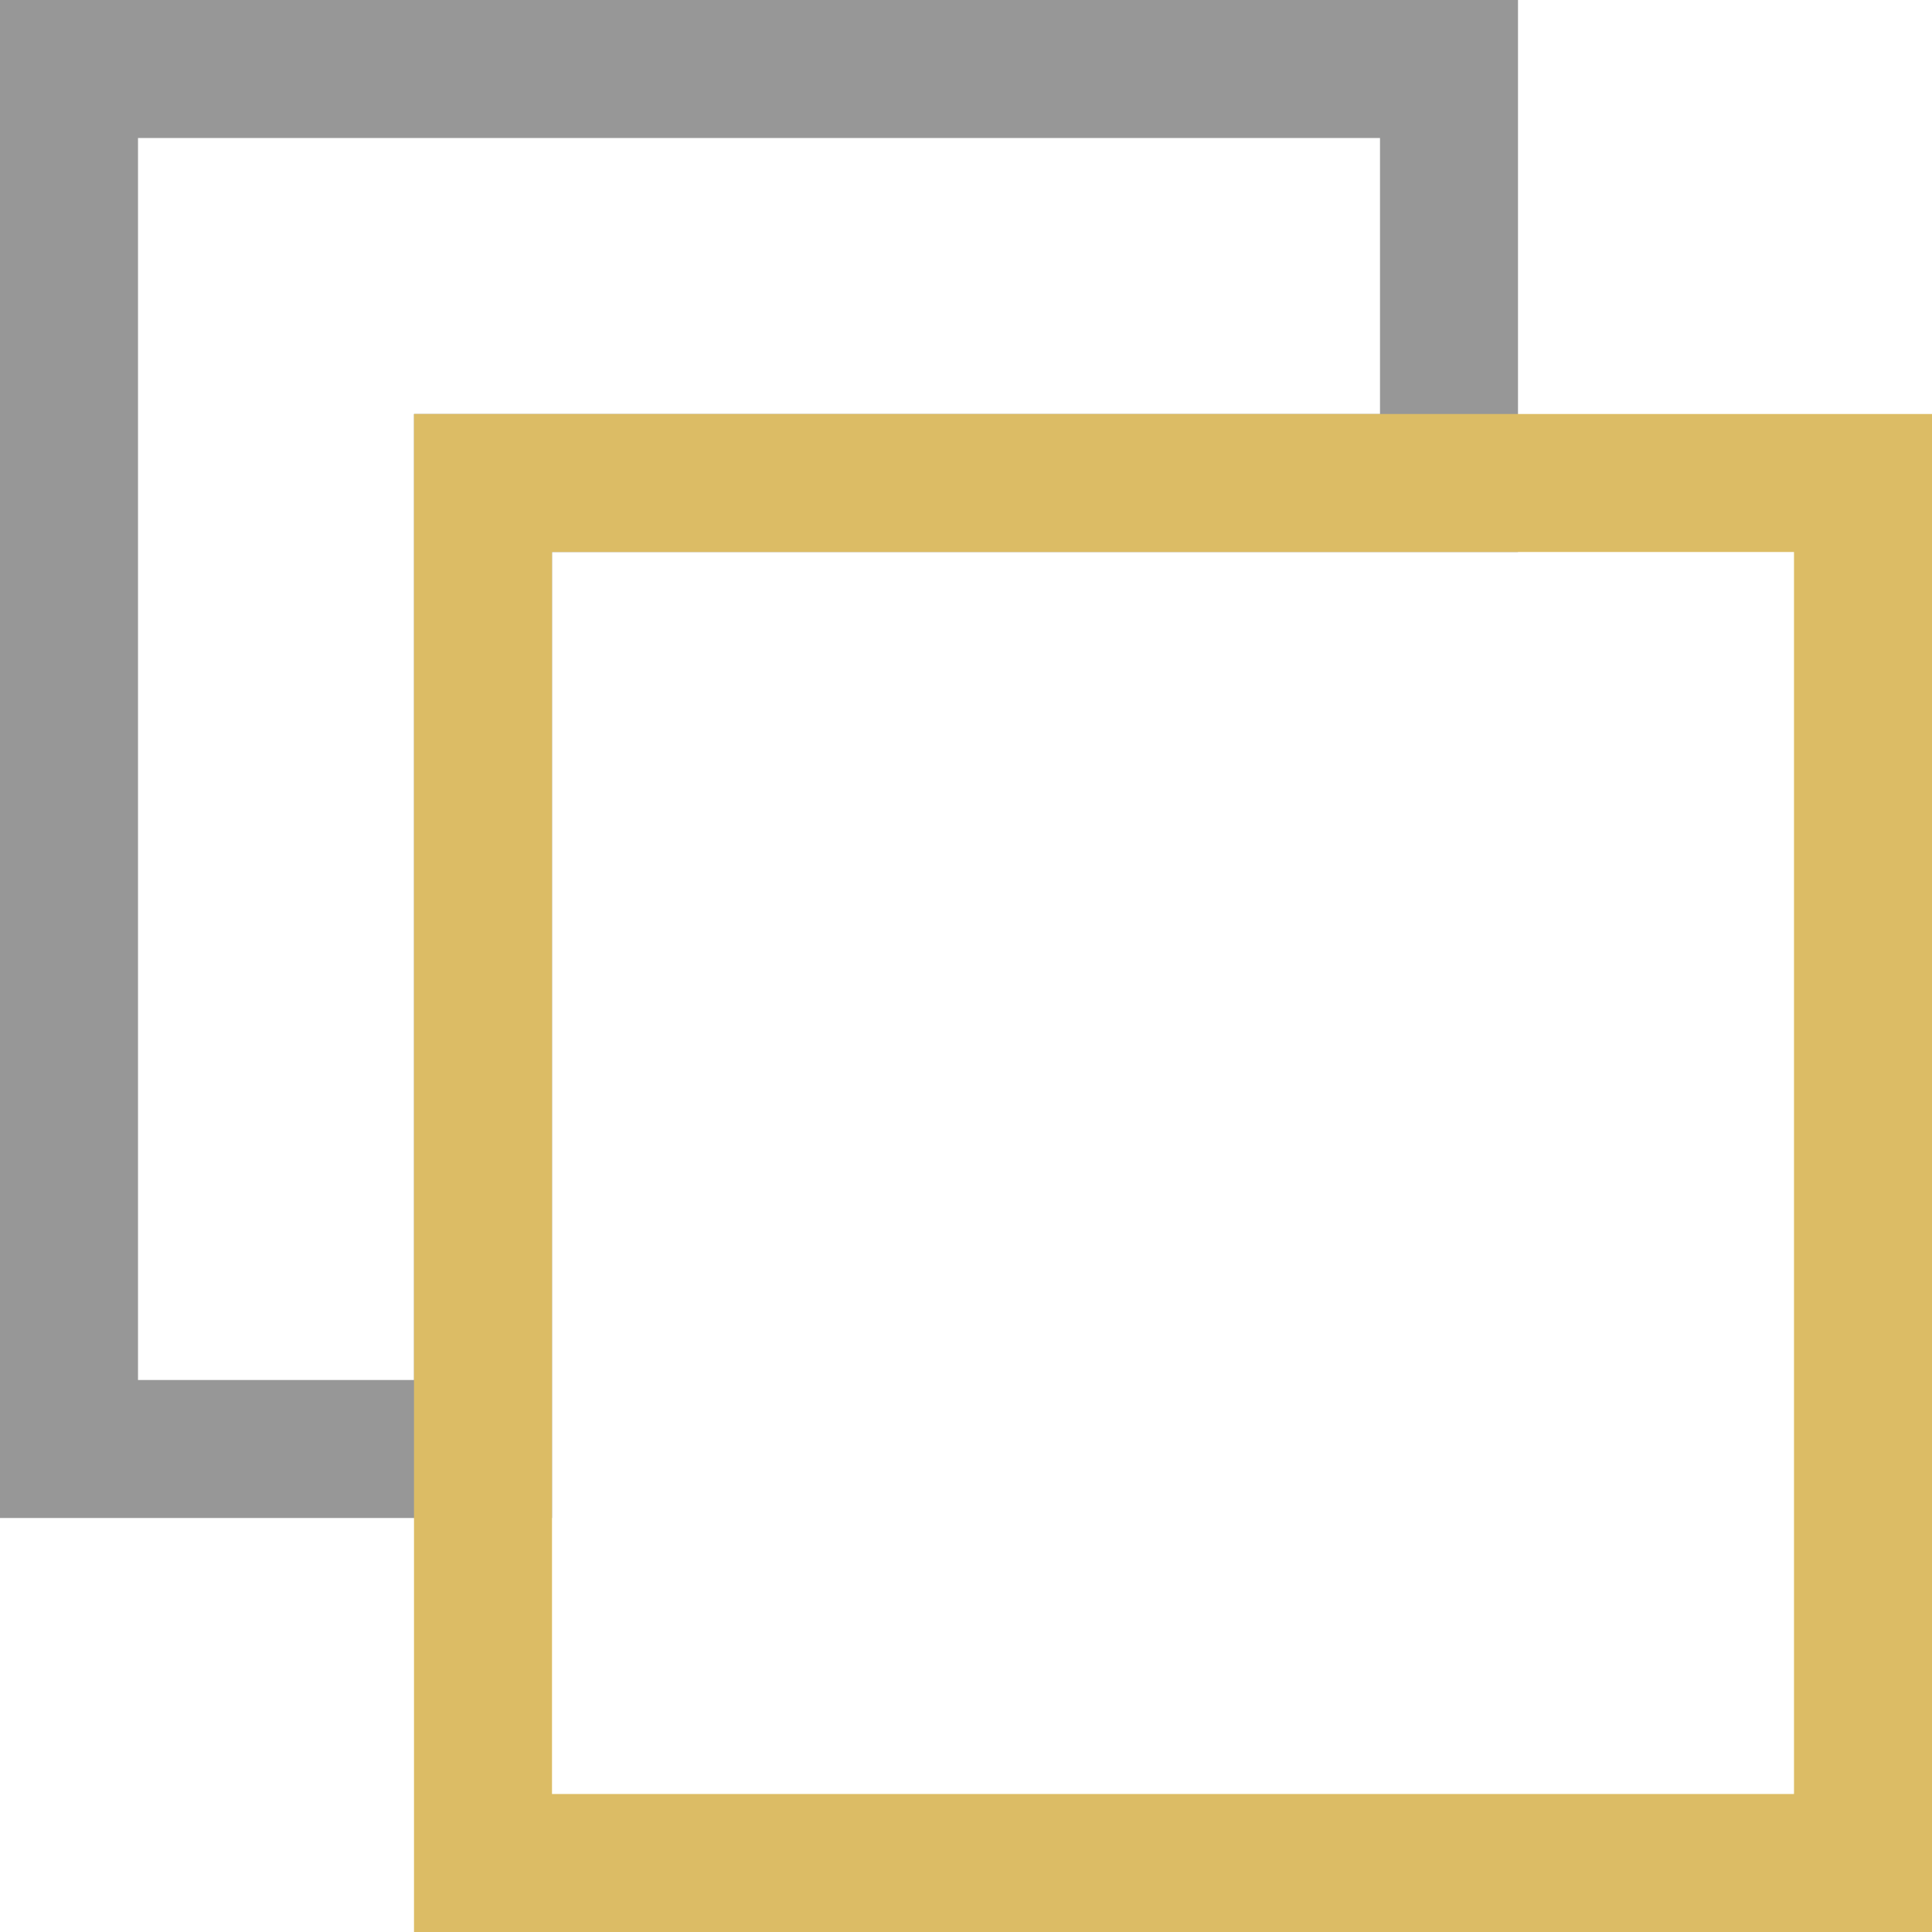 <?xml version="1.0" encoding="UTF-8"?>
<svg width="14px" height="14px" viewBox="0 0 14 14" version="1.1" xmlns="http://www.w3.org/2000/svg" xmlns:xlink="http://www.w3.org/1999/xlink">
    <!-- Generator: Sketch 54.1 (76490) - https://sketchapp.com -->
    <title>layout</title>
    <desc>Created with Sketch.</desc>
    <g id="CreatorStudio" stroke="none" stroke-width="1" fill="none" fill-rule="evenodd">
        <g id="13-CreatorStudio-/-02-Workspace-/-02_01_EditorPage" transform="translate(-188, -88)">
            <g id="Group-5" transform="translate(0, 80)">
                <g id="layout" transform="translate(185, 5)">
                    <rect id="Rectangle-Copy-9" x="0" y="0" width="20" height="20"></rect>
                    <g id="Group-41" transform="translate(3, 3)">
                        <path d="M10.5,3.5 L10.5,0.5 L0.5,0.5 L0.5,10.5 L3.5,10.5 L3.5,3.5 L10.5,3.5 Z" id="Combined-Shape" stroke="#979797"></path>
                        <rect id="Rectangle" stroke="#DCBC65" x="3.5" y="3.5" width="10" height="10"></rect>
                    </g>
                </g>
            </g>
        </g>
    </g>
</svg>
